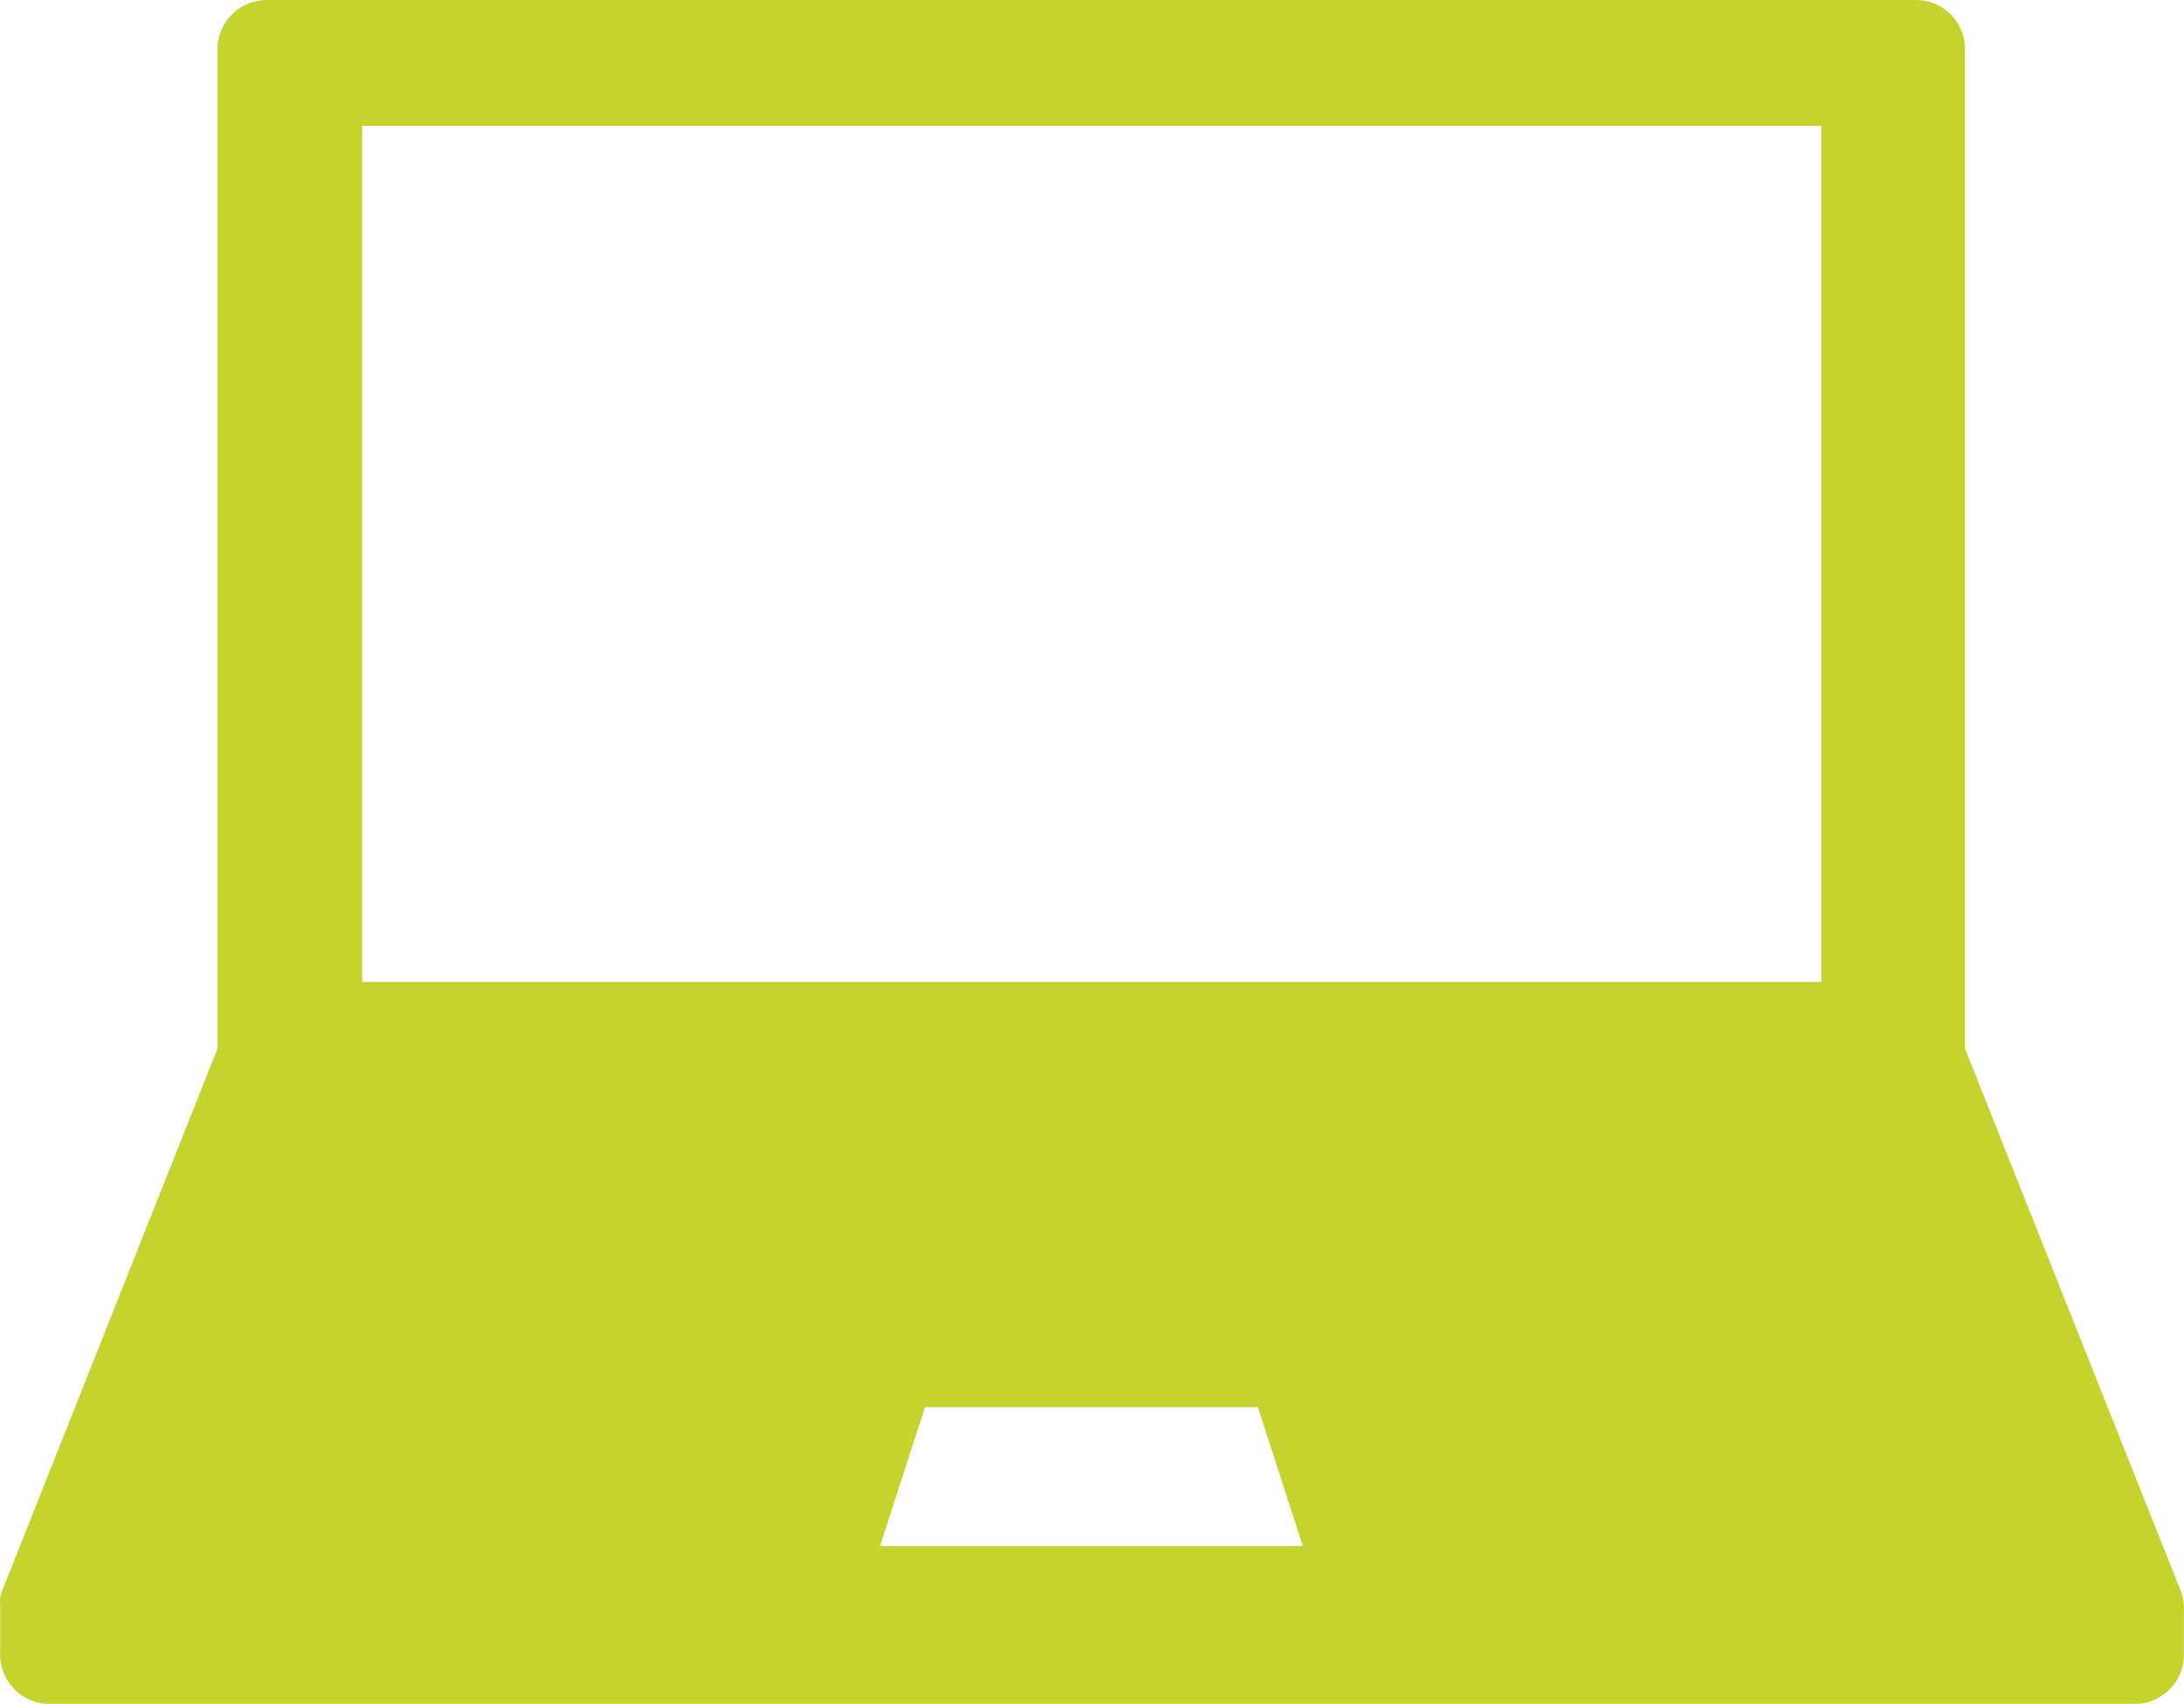 <svg xmlns="http://www.w3.org/2000/svg" width="55.377" height="43.19" viewBox="0 0 55.377 43.19">
  <path id="Path_331" data-name="Path 331" d="M499.85,365.17h52.91a1.24,1.24,0,0,0,1.24-1.25V362.8a.13.13,0,0,0,0-.06,1.32,1.32,0,0,0-.13-.56l-5.42-13.62V323.22a1.24,1.24,0,0,0-1.24-1.24H505.39a1.25,1.25,0,0,0-1.25,1.24v25.34l-5.45,13.72a1.4,1.4,0,0,0-.06.19h0a1.5,1.5,0,0,0,0,.22h0v1.18a1.25,1.25,0,0,0,1.22,1.3Zm21.09-4,1.14-3.52h8.44l1.14,3.52Zm-13.13-36h37v21.7h-37Z" transform="translate(-498.626 -321.98)" fill="#c5d32f"/>
</svg>
